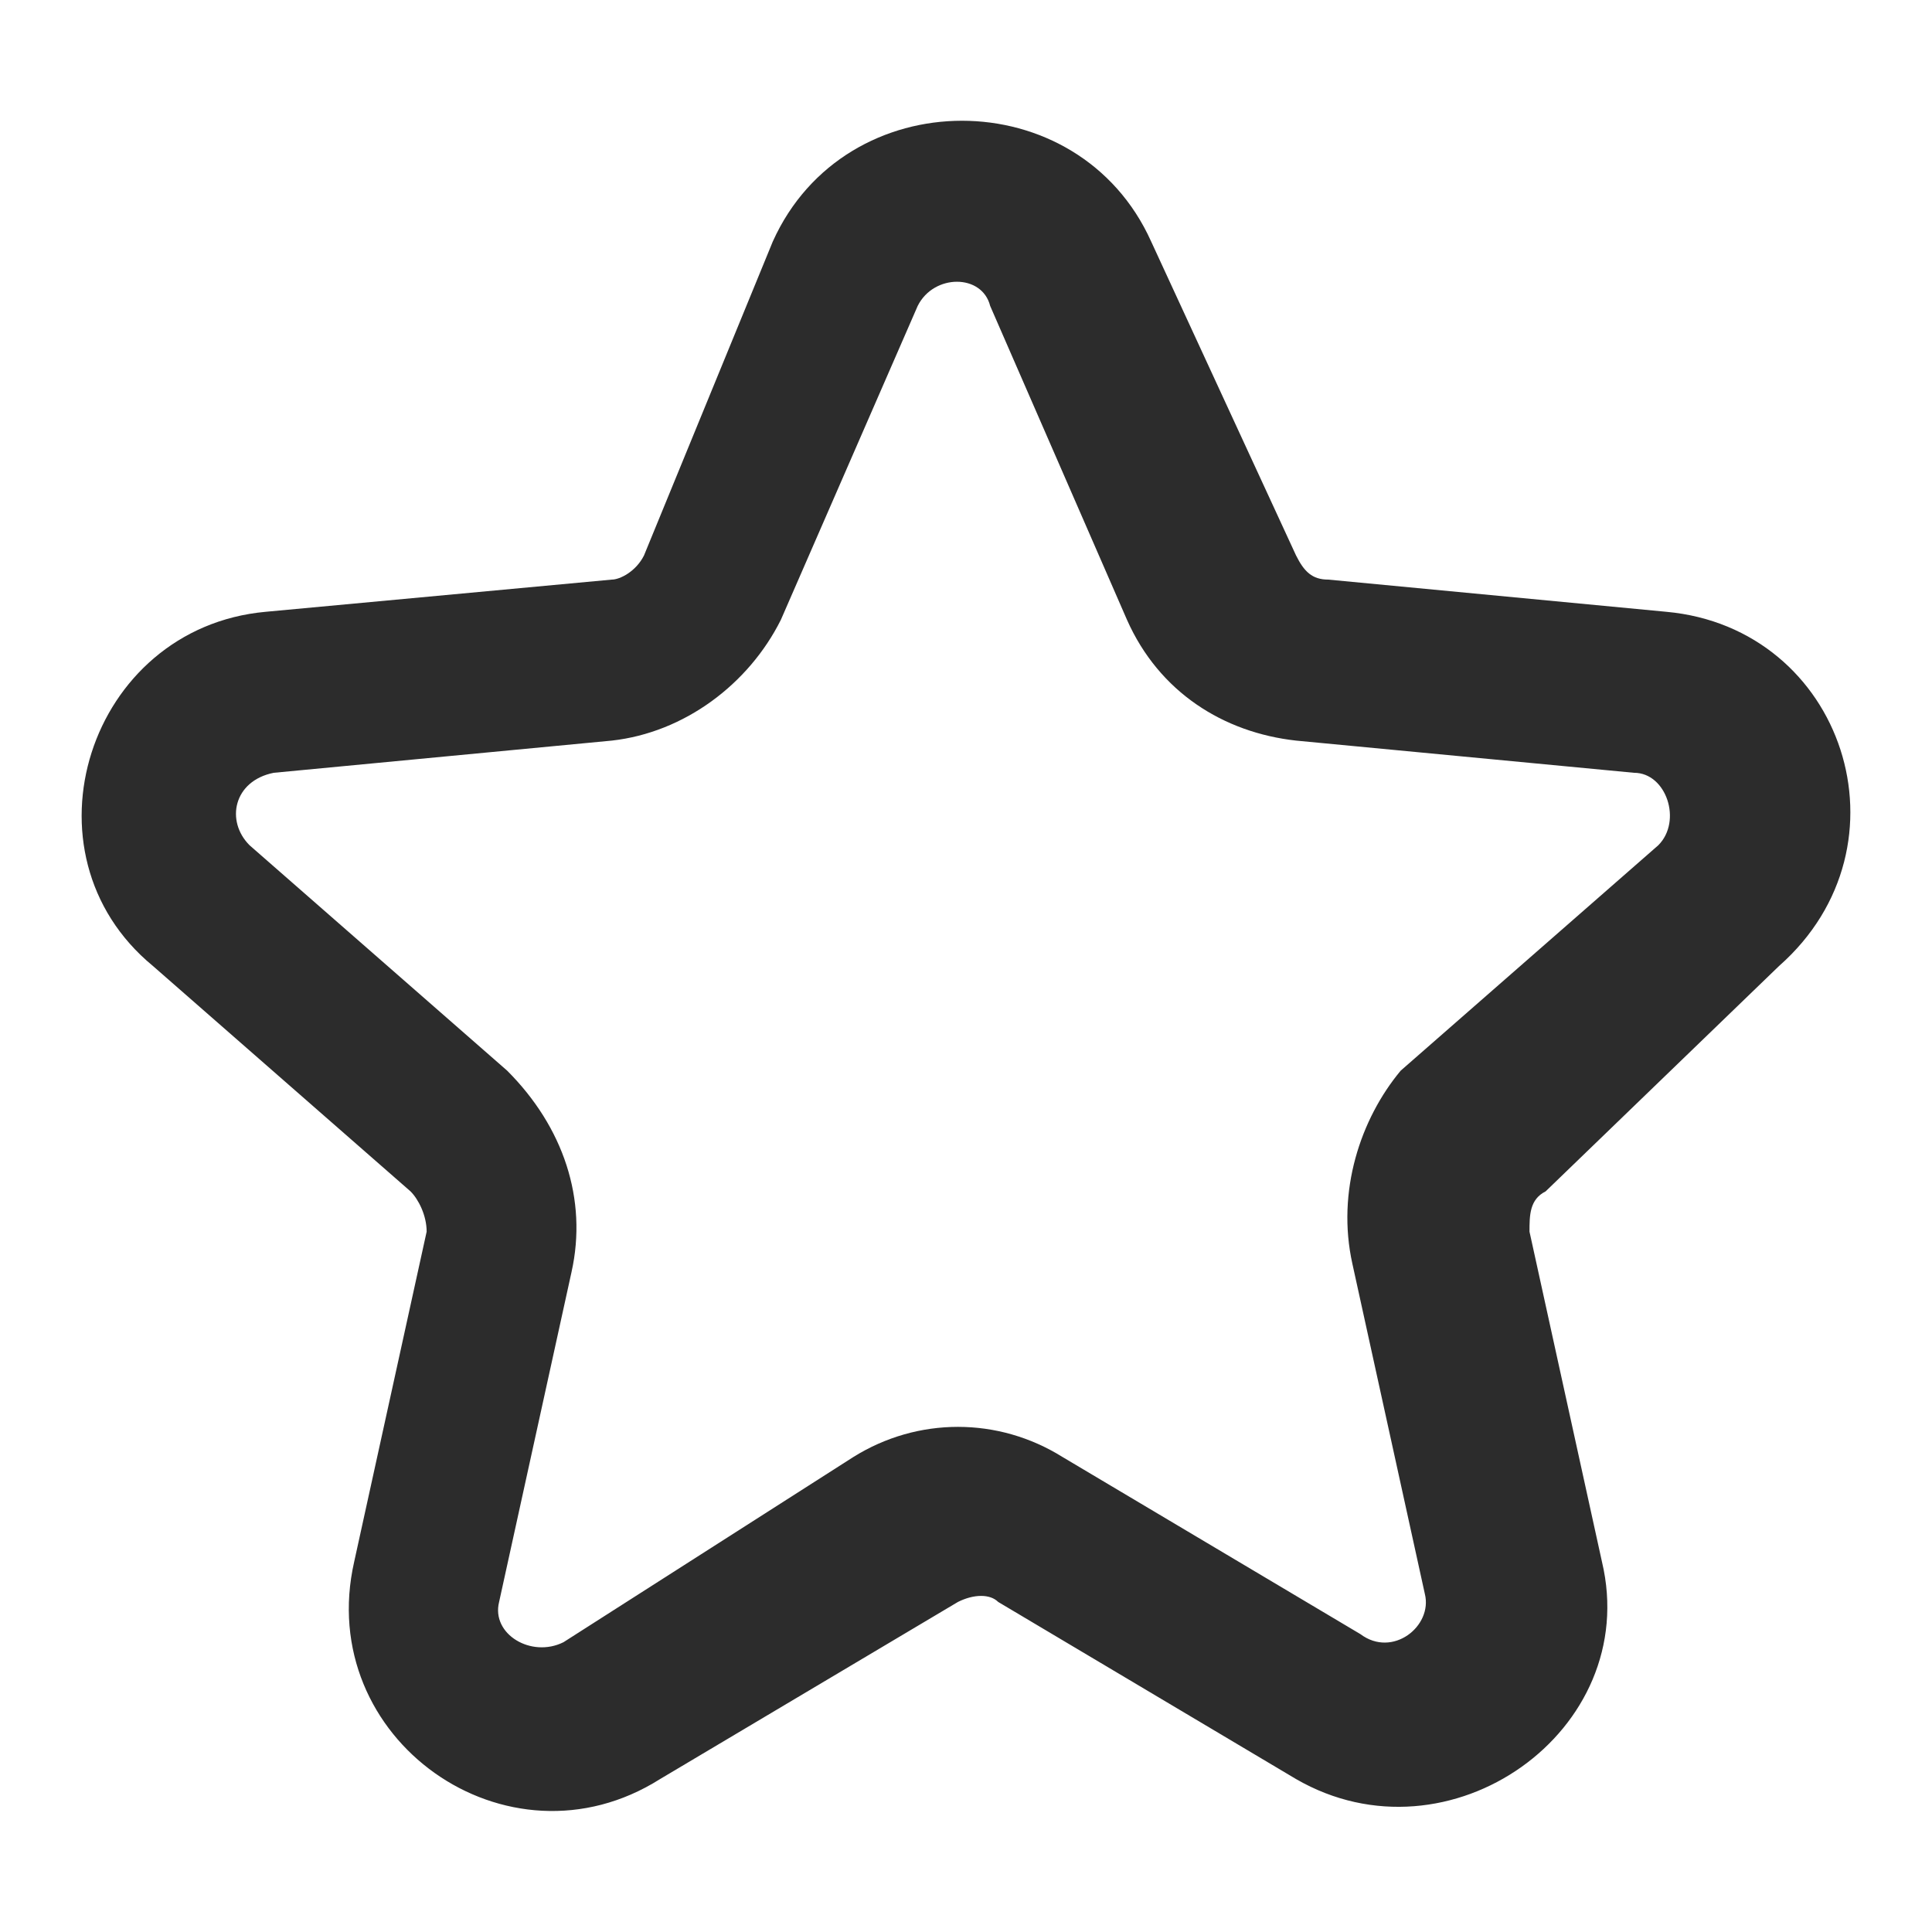 <?xml version="1.0" standalone="no"?><!DOCTYPE svg PUBLIC "-//W3C//DTD SVG 1.1//EN" "http://www.w3.org/Graphics/SVG/1.1/DTD/svg11.dtd"><svg class="icon" width="200px" height="200.00px" viewBox="0 0 1024 1024" version="1.1" xmlns="http://www.w3.org/2000/svg"><path fill="#2c2c2c" d="M942.933 512c72.533-64 34.133-179.2-59.733-187.733l-179.2-17.067c-8.533 0-12.8-4.267-17.067-12.8L610.133 128c-38.4-85.333-162.133-85.333-200.533 0L341.333 294.4c-4.267 8.533-12.8 12.8-17.067 12.8l-183.467 17.067c-93.867 8.533-132.267 128-59.733 187.733l136.533 119.467c4.267 4.267 8.533 12.8 8.533 21.333l-38.4 174.933c-21.333 93.867 81.067 166.4 162.133 115.2l157.867-93.867c8.533-4.267 17.067-4.267 21.333 0l157.867 93.867c81.067 46.933 183.467-25.6 162.133-115.2l-38.4-174.933c0-8.533 0-17.067 8.533-21.333l123.733-119.467z m-226.133 157.867l38.4 174.933c4.267 17.067-17.067 34.133-34.133 21.333l-157.867-93.867c-34.133-21.333-76.8-21.333-110.933 0L298.667 870.4c-17.067 8.533-38.4-4.267-34.133-21.333l38.4-174.933c8.533-38.4-4.267-76.8-34.133-106.667l-136.533-119.467c-12.8-12.8-8.533-34.133 12.8-38.4l179.2-17.067c38.4-4.267 72.533-29.867 89.6-64l72.533-166.4c8.533-17.067 34.133-17.067 38.4 0L597.333 328.533c17.067 38.4 51.2 59.733 89.6 64l179.2 17.067c17.067 0 25.6 25.6 12.8 38.4l-136.533 119.467c-21.333 25.6-34.133 64-25.6 102.4z"  /></svg>